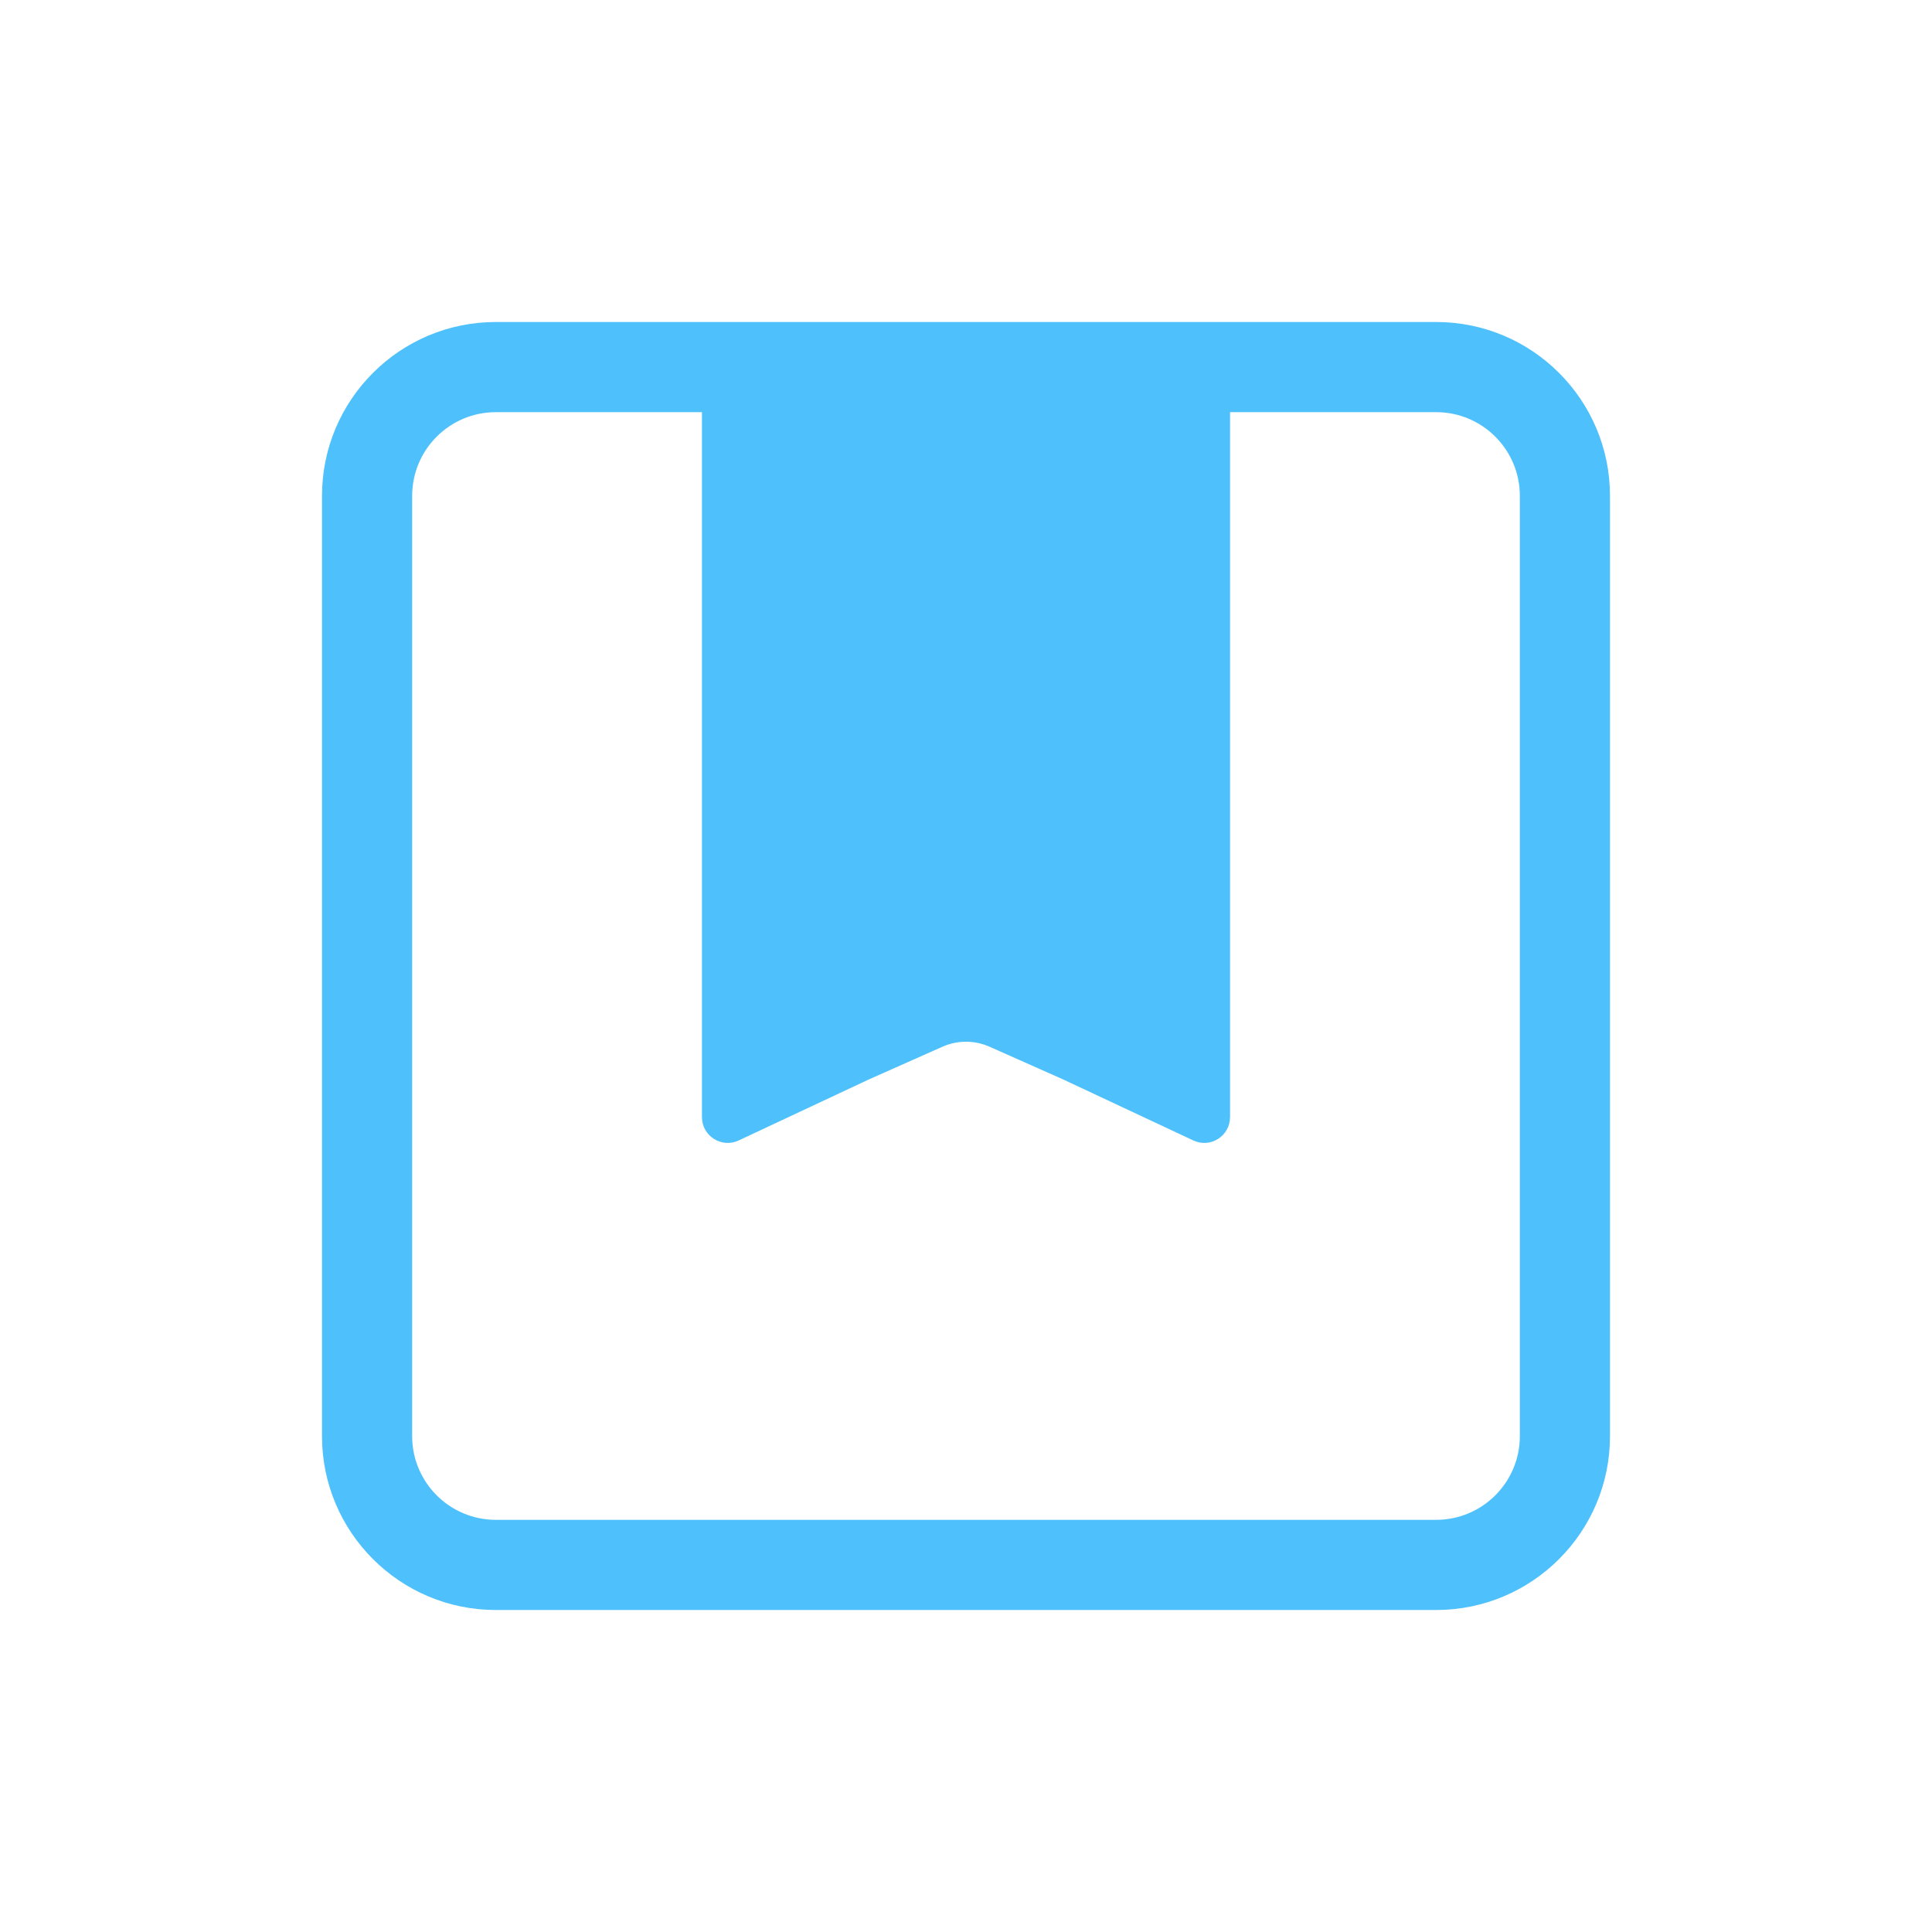 <svg width="600" height="600" viewBox="0 0 600 600" fill="none" xmlns="http://www.w3.org/2000/svg">
<path fill-rule="evenodd" clip-rule="evenodd" d="M154 128C139.641 128 128 139.641 128 154V446C128 460.359 139.641 472 154 472H446C460.359 472 472 460.359 472 446V154C472 139.641 460.359 128 446 128H382V346.939C382 352.798 375.91 356.669 370.605 354.183L330.186 335.236L307.311 325.07C302.656 323.001 297.344 323.001 292.69 325.07L269.814 335.236L229.395 354.183C224.09 356.669 218 352.798 218 346.939L218 128H154ZM446 100C475.823 100 500 124.177 500 154V446C500 475.823 475.823 500 446 500H154C124.177 500 100 475.823 100 446V154C100 124.177 124.177 100 154 100H446Z" fill="#4EC1FC"/>
</svg>
